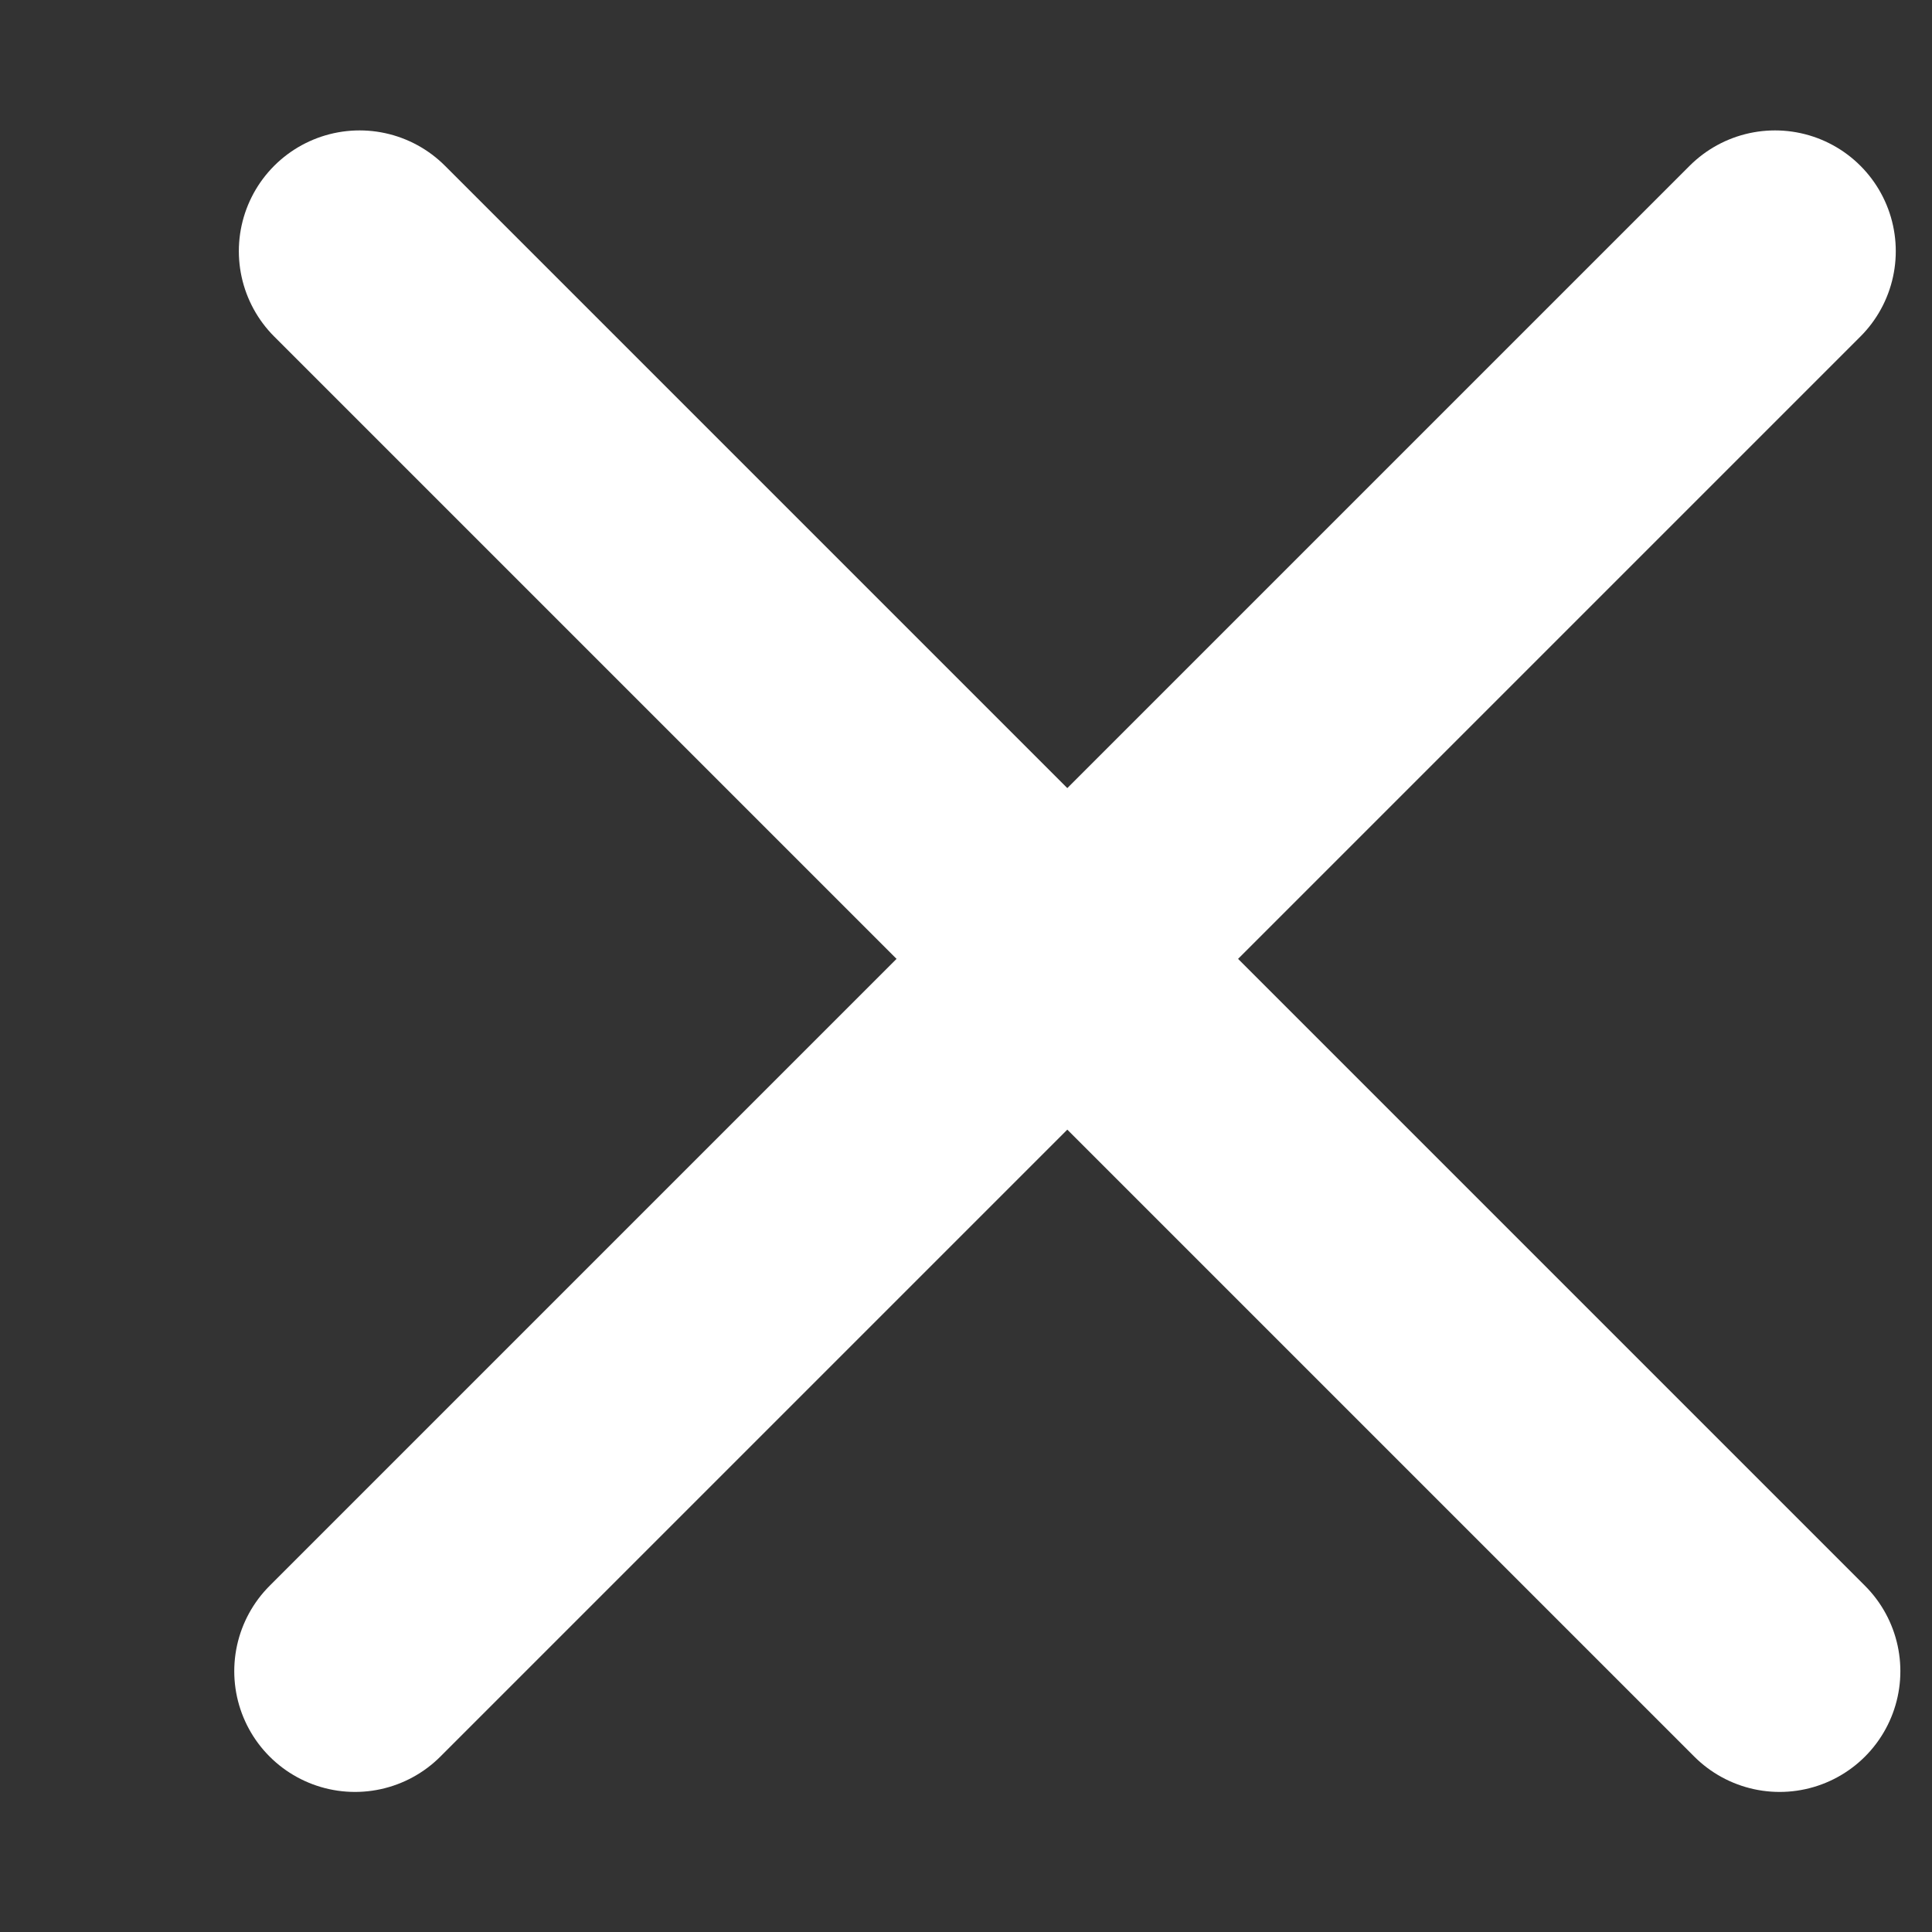<svg width="8" height="8" viewBox="0 0 8 8" fill="none" xmlns="http://www.w3.org/2000/svg">
<rect x="0" y="0" width="8" height="8" fill="#333333" stroke="none"/>
<path d="M7.35 1.04L1.47 6.92" stroke="white" stroke-linecap="round" stroke-linejoin="round"/>
<path d="M1.489 1.04L7.369 6.92" stroke="white" stroke-linecap="round" stroke-linejoin="round"/>
</svg>
